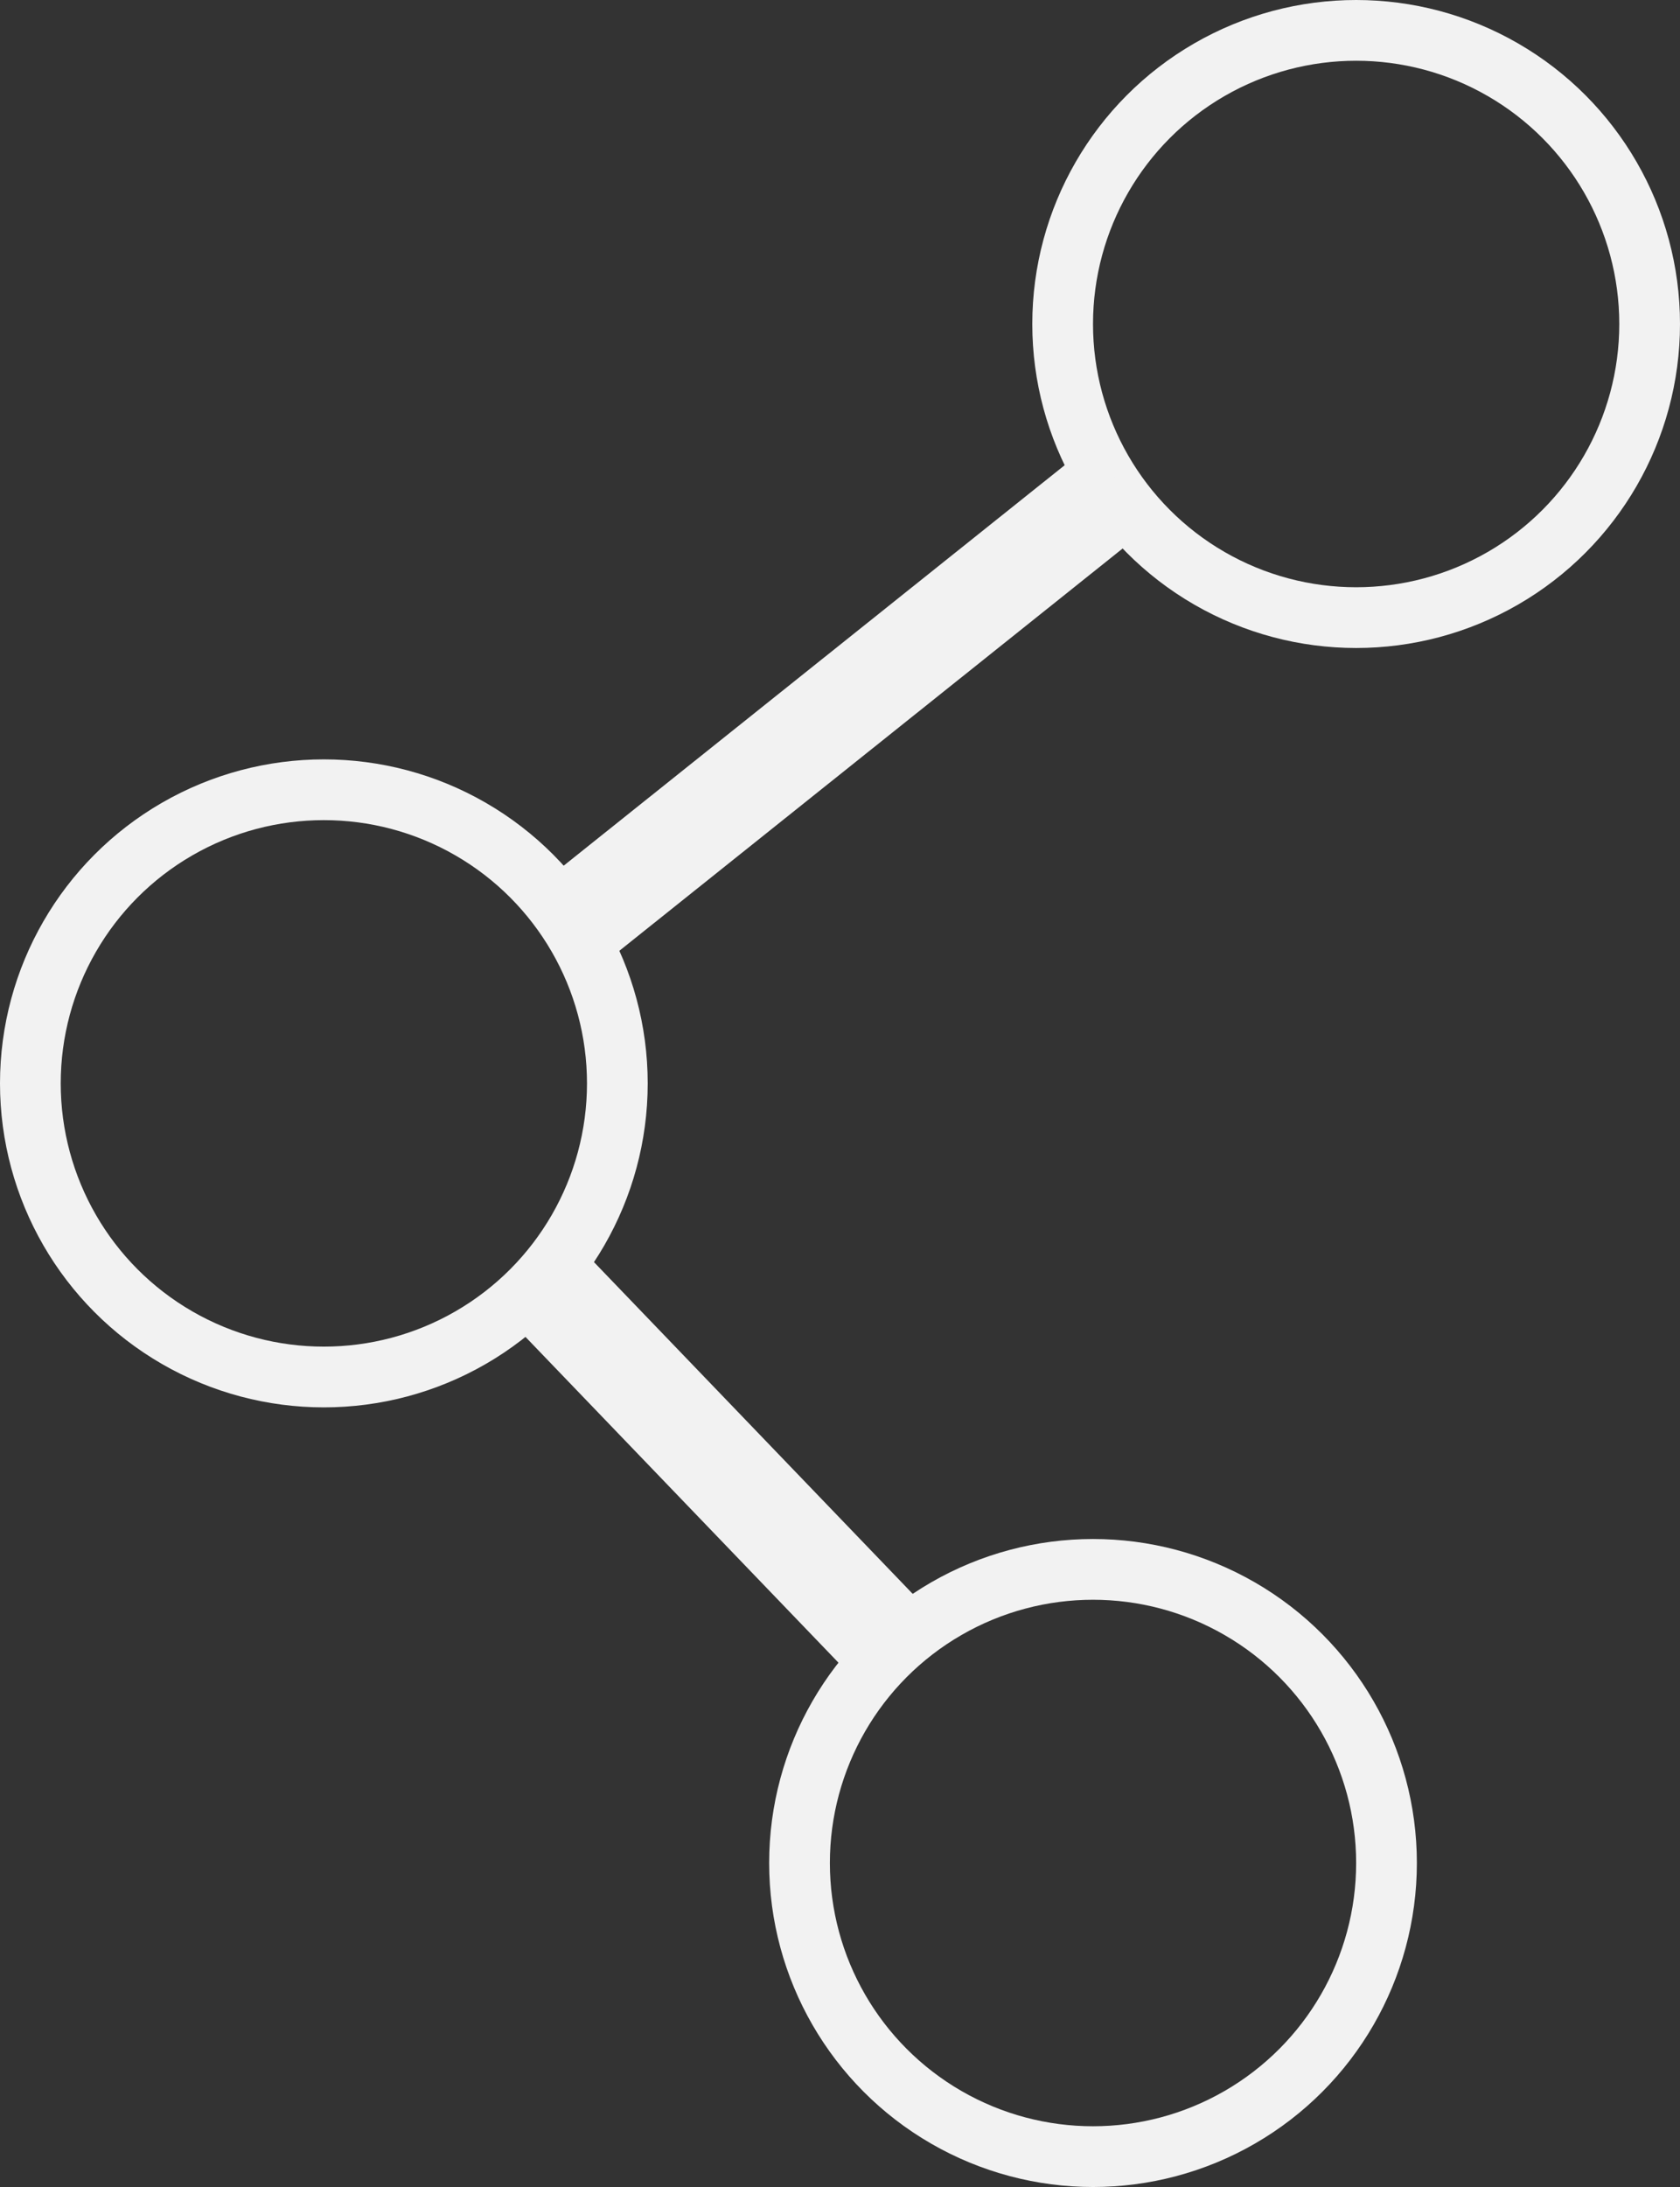 <svg width="166" height="216" viewBox="0 0 166 216" fill="none" xmlns="http://www.w3.org/2000/svg">
<rect x="0" y="0" width="166" height="216" fill="#333333" stroke="none"/>
<circle cx="134" cy="32" r="29" stroke="#F2F2F2" stroke-width="6"/>
<circle cx="32" cy="107" r="29" stroke="#F2F2F2" stroke-width="6"/>
<circle cx="108" cy="184" r="29" stroke="#F2F2F2" stroke-width="6"/>
<line y1="-5" x2="71.234" y2="-5" transform="matrix(-0.781 0.624 -0.621 -0.784 107.636 44)" stroke="#F2F2F2" stroke-width="10"/>
<line y1="-5" x2="52.901" y2="-5" transform="matrix(0.693 0.721 -0.717 0.697 49 129)" stroke="#F2F2F2" stroke-width="10"/>
</svg>
